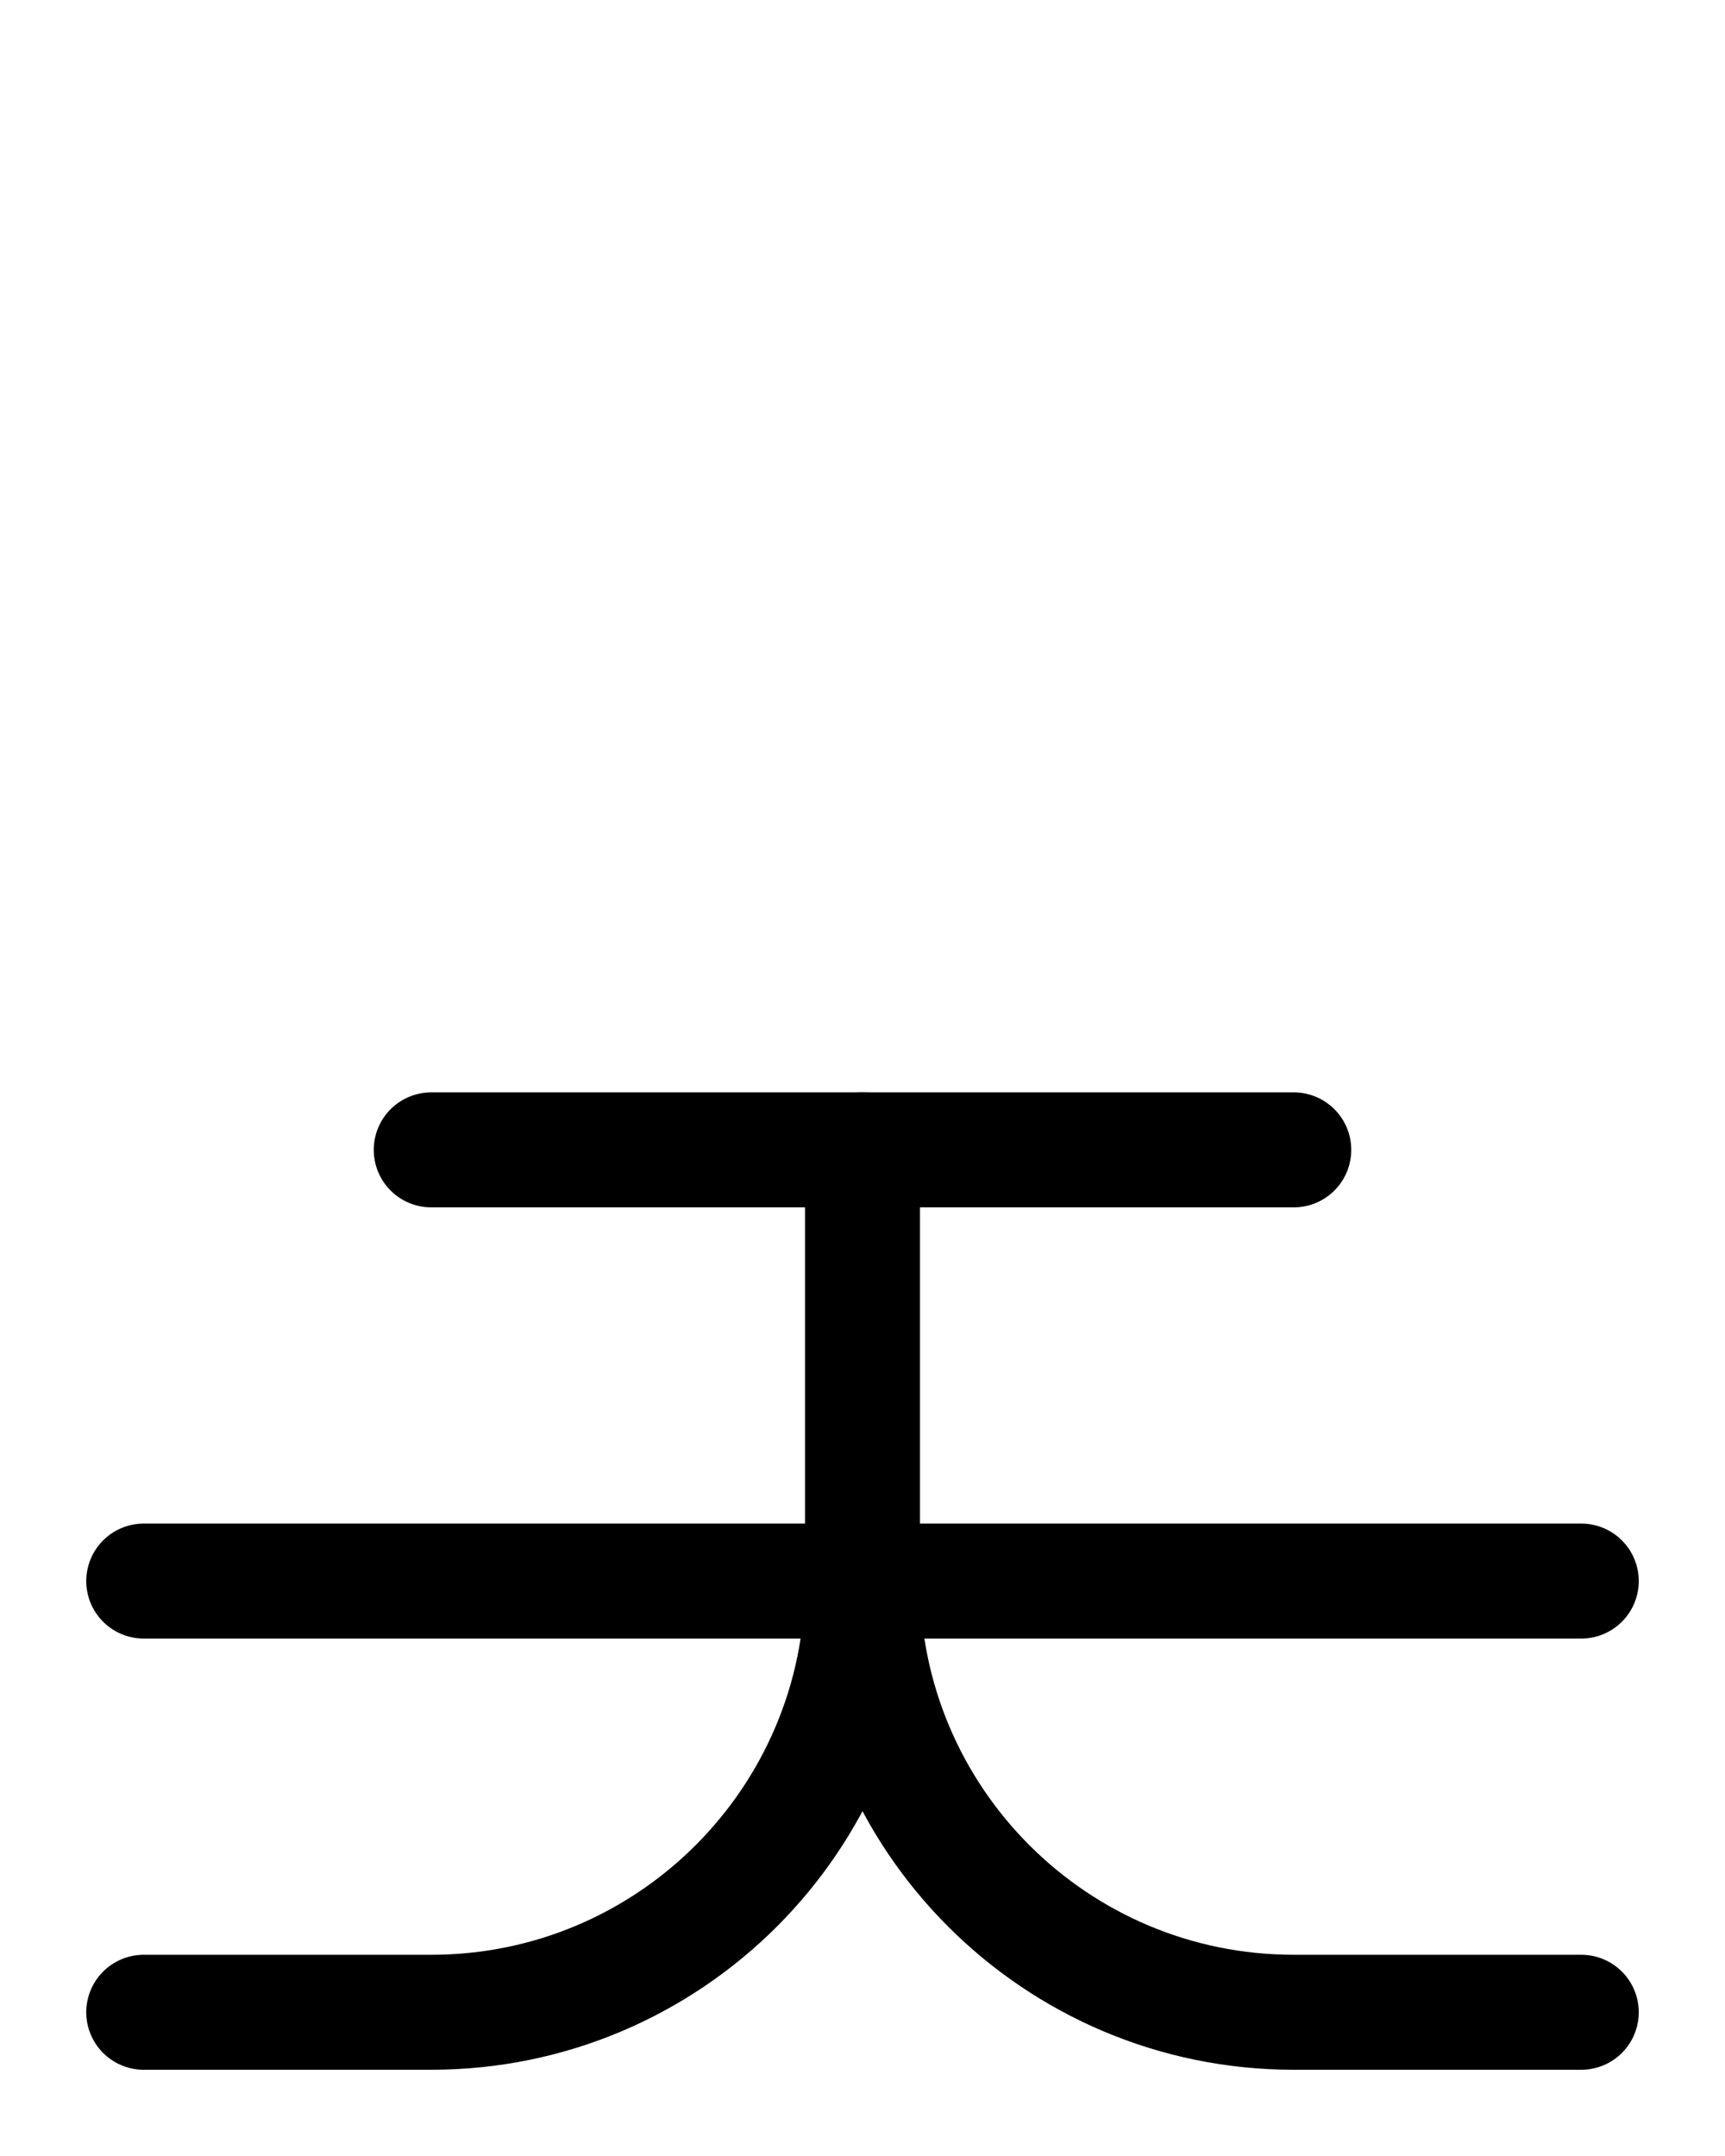 <?xml version="1.0" encoding="utf-8"?>
<!-- Generator: Adobe Illustrator 26.0.0, SVG Export Plug-In . SVG Version: 6.00 Build 0)  -->
<svg version="1.1" id="图层_1" xmlns="http://www.w3.org/2000/svg" xmlns:xlink="http://www.w3.org/1999/xlink" x="0px" y="0px"
	 viewBox="0 0 720 900" style="enable-background:new 0 0 720 900;" xml:space="preserve">
<style type="text/css">
	.st0{fill:none;stroke:#000000;stroke-width:48;stroke-linecap:round;stroke-linejoin:round;stroke-miterlimit:10;}
</style>
<line class="st0" x1="60" y1="660" x2="660" y2="660"/>
<path class="st0" d="M360,480v180c0,99.4-80.6,180-180,180H60"/>
<path class="st0" d="M360,660c0,99.4,80.6,180,180,180h120"/>
<line class="st0" x1="180" y1="480" x2="540" y2="480"/>
</svg>
